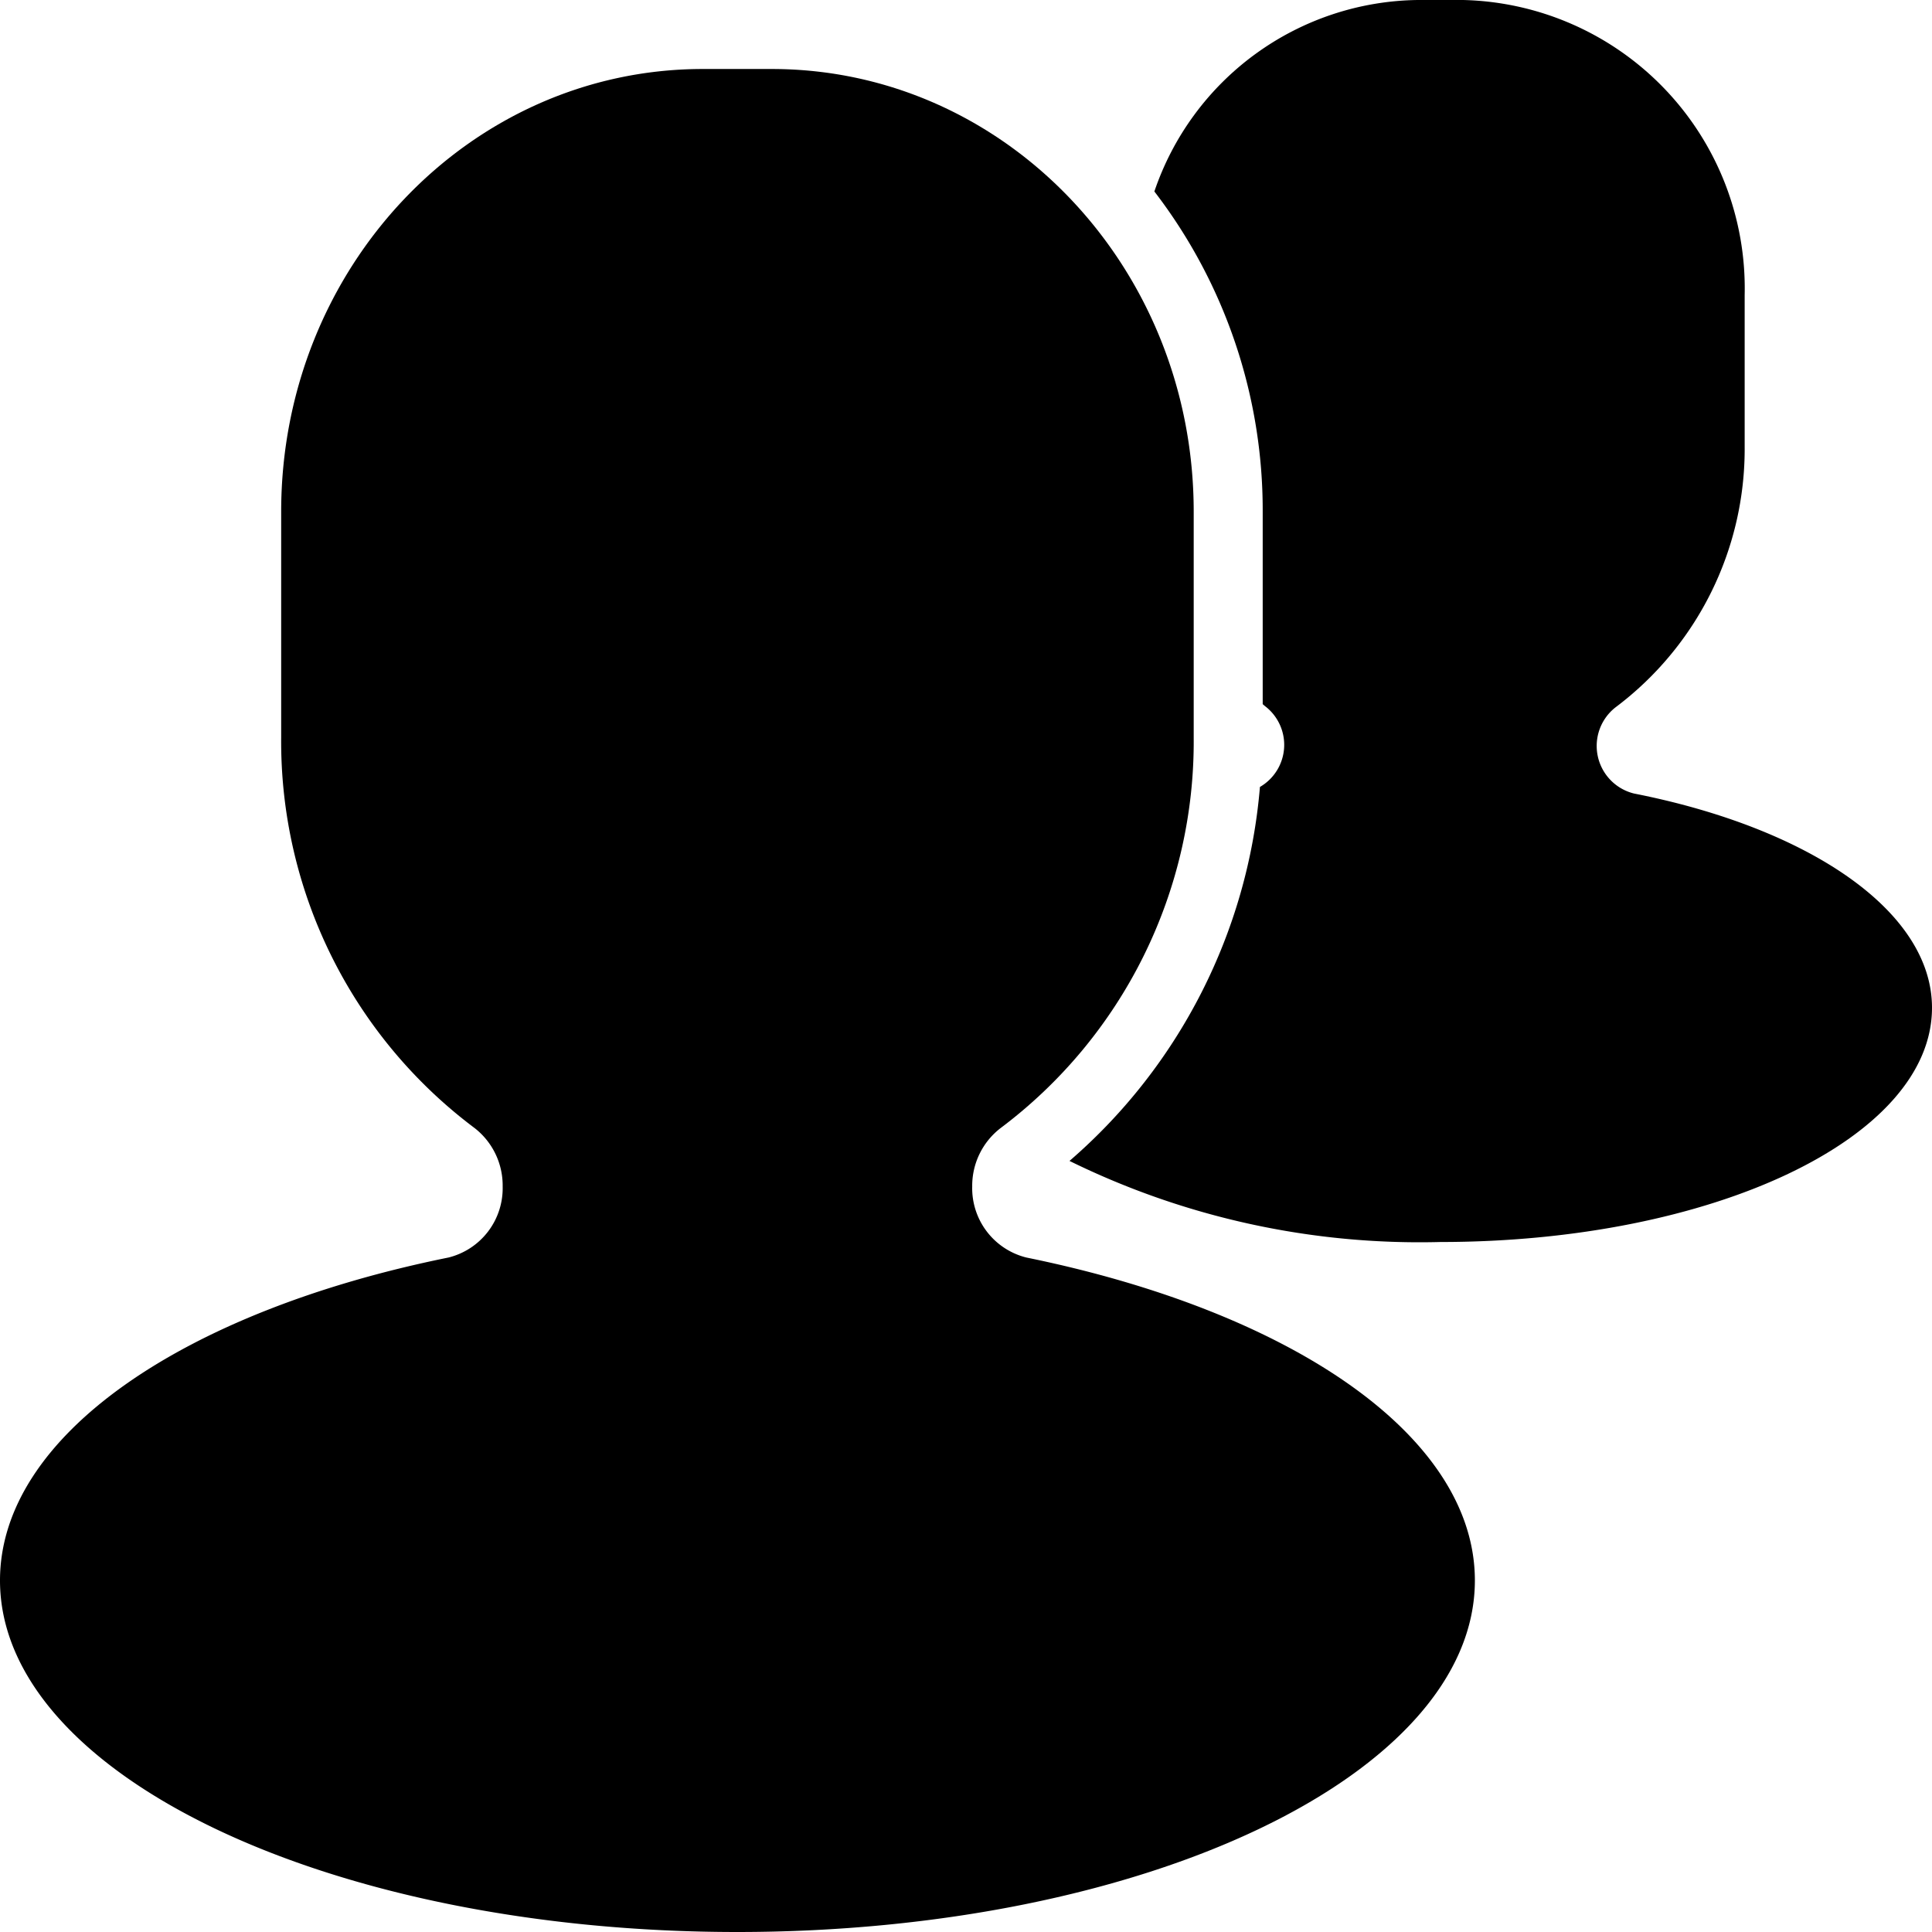 <?xml version="1.0" standalone="no"?><!DOCTYPE svg PUBLIC "-//W3C//DTD SVG 1.1//EN" "http://www.w3.org/Graphics/SVG/1.1/DTD/svg11.dtd"><svg t="1604370928304" class="icon" viewBox="0 0 1024 1024" version="1.1" xmlns="http://www.w3.org/2000/svg" p-id="1848" xmlns:xlink="http://www.w3.org/1999/xlink" width="200" height="200"><defs><style type="text/css"></style></defs><path d="M515.291 628.846A38.583 38.583 0 0 1 530.286 597.943a256 256 0 0 0 102.4-206.994v-119.771C632.686 141.531 532.663 36.571 409.051 36.571h-36.571C249.051 36.571 149.029 141.531 149.029 271.177v119.771a256 256 0 0 0 102.583 206.994 38.583 38.583 0 0 1 14.811 30.903A37.851 37.851 0 0 1 237.714 666.514C97.646 694.857 0 760.869 0 837.669 0 940.617 174.994 1024 390.766 1024s390.949-83.383 390.949-186.331c0-76.8-97.646-142.629-237.714-171.154a37.851 37.851 0 0 1-28.709-37.669z" p-id="1849"></path><path d="M866.011 420.571a25.966 25.966 0 0 1-9.691-45.714 171.154 171.154 0 0 0 68.389-138.057v-80.457A152.869 152.869 0 0 0 775.497 0h-24.137a149.394 149.394 0 0 0-139.52 101.486 277.211 277.211 0 0 1 57.417 169.691v102.034l1.28 1.097a25.783 25.783 0 0 1-2.743 42.789A294.217 294.217 0 0 1 566.857 615.314 420.571 420.571 0 0 0 763.429 658.286C907.337 658.286 1024 603.429 1024 534.126c0-51.2-65.097-95.269-157.989-113.554z" p-id="1850"></path></svg>